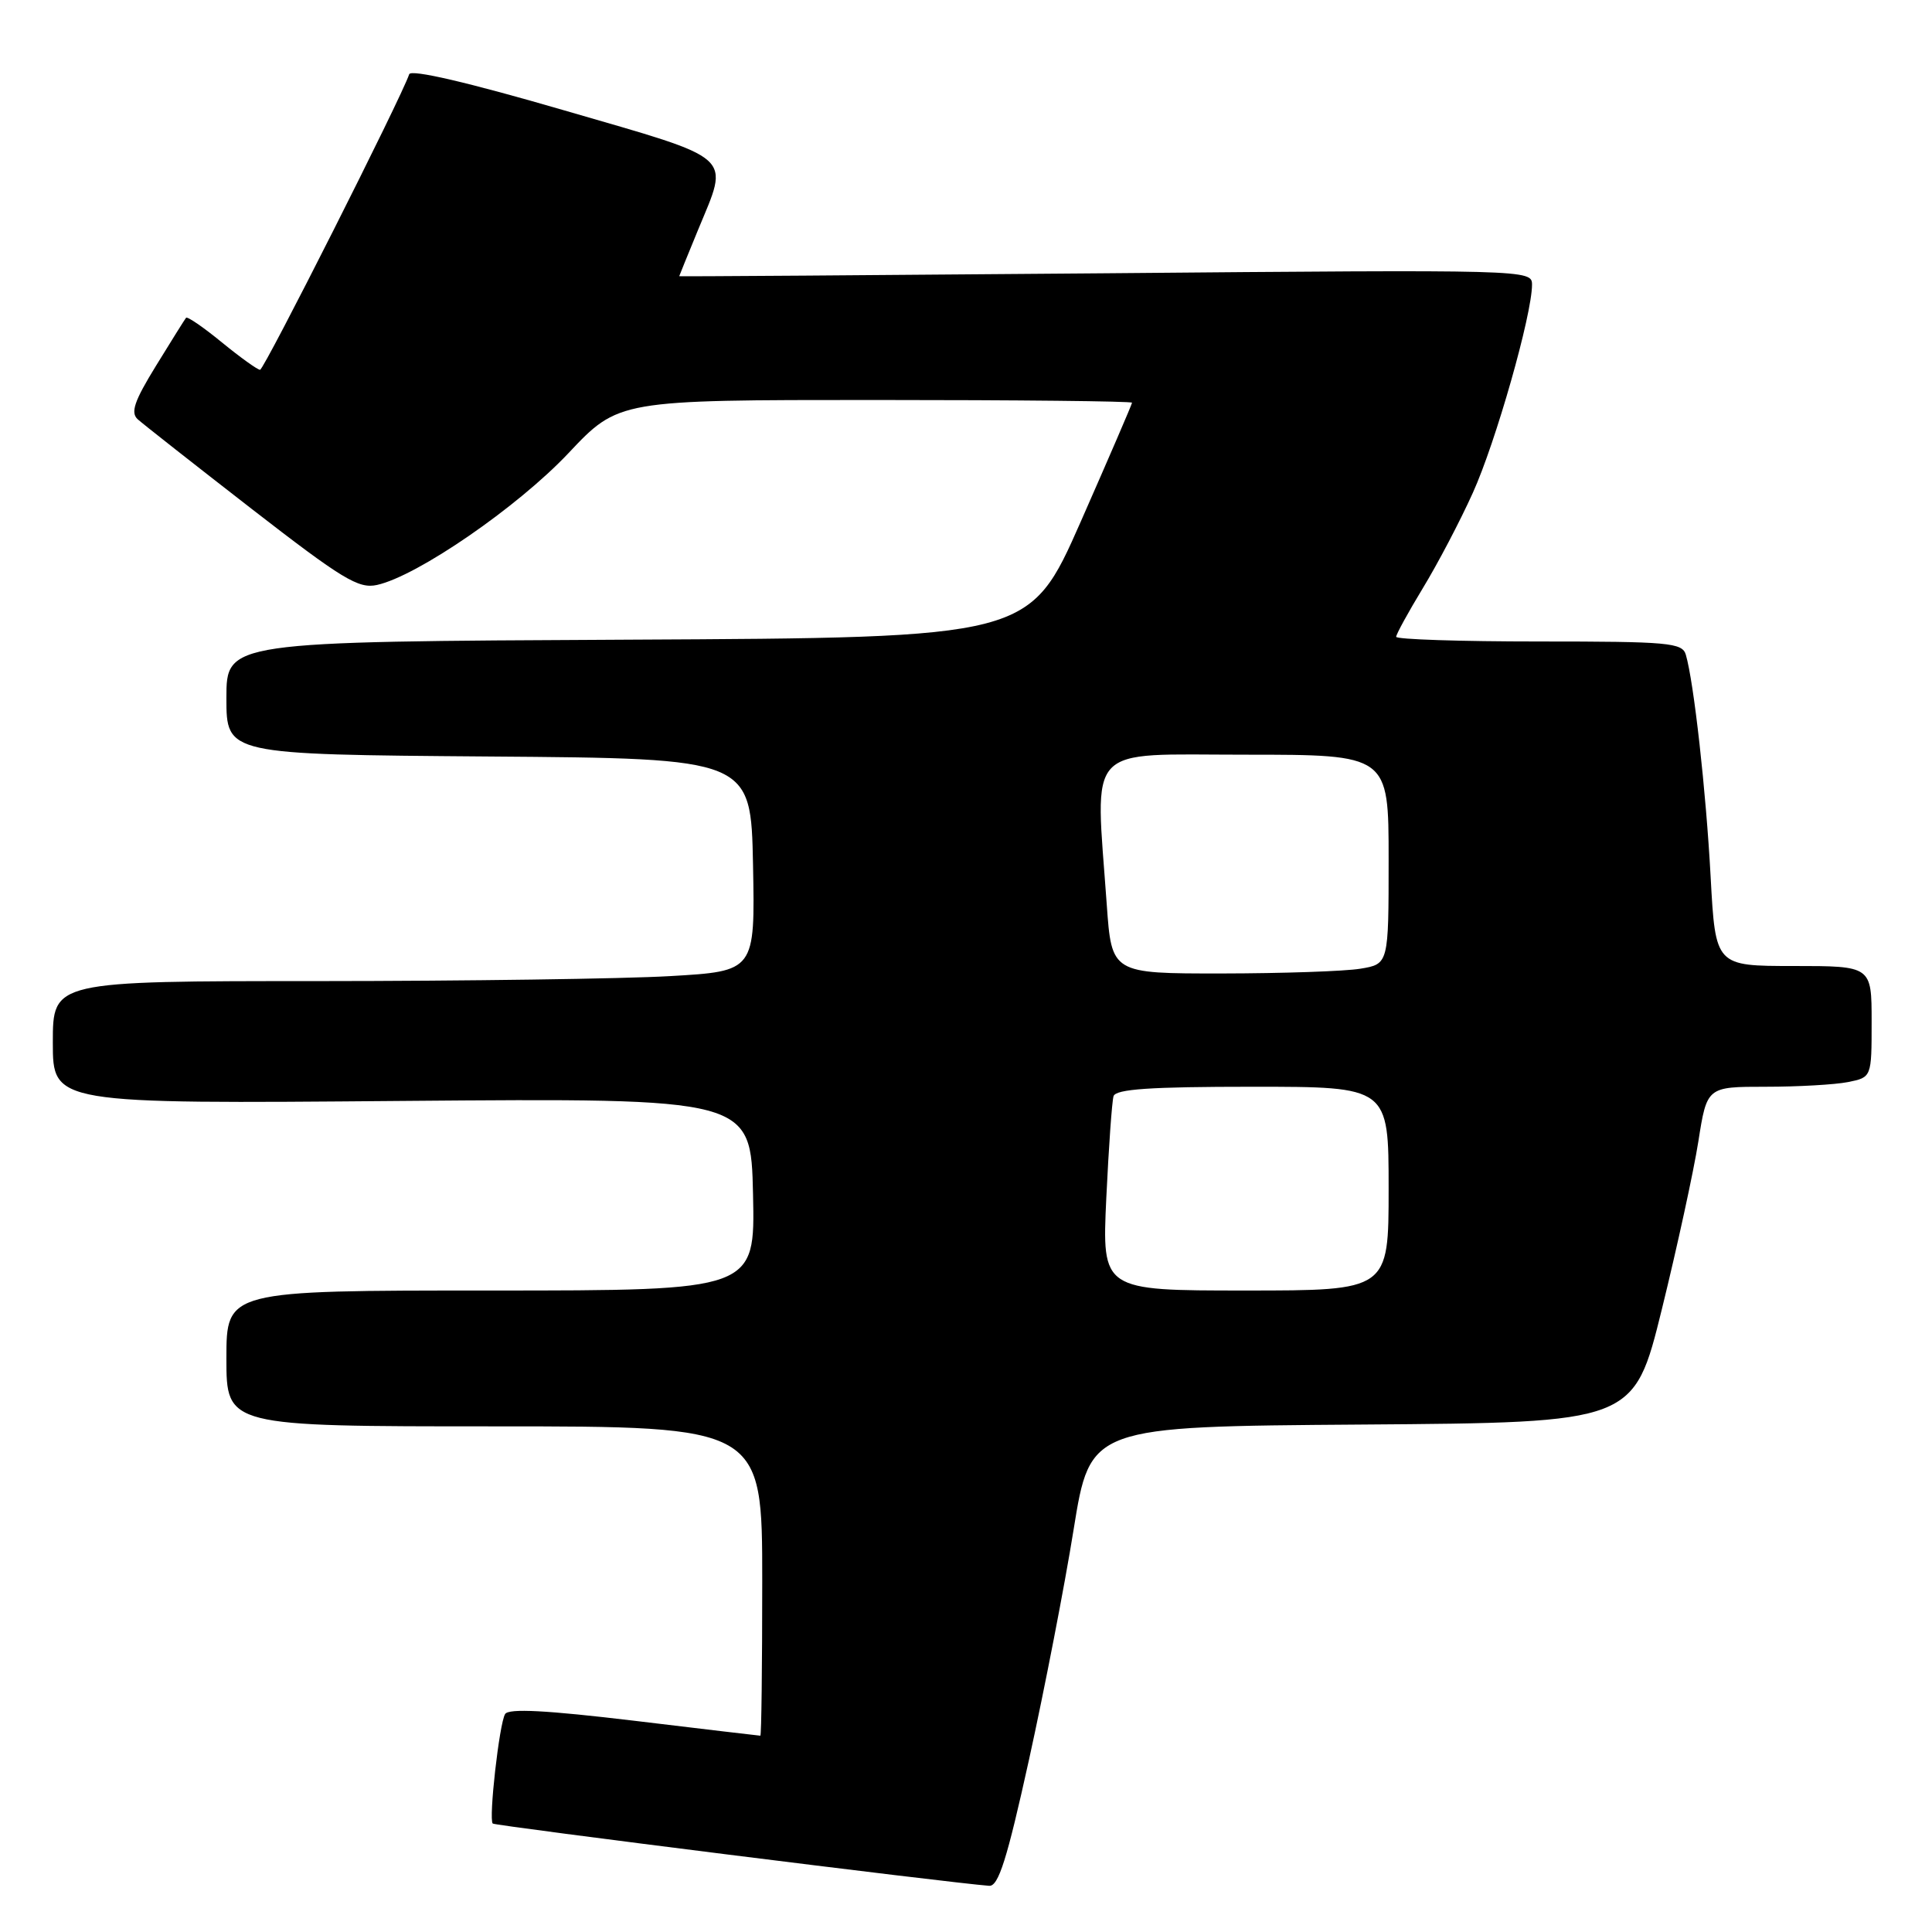 <?xml version="1.0" encoding="UTF-8" standalone="no"?>
<!DOCTYPE svg PUBLIC "-//W3C//DTD SVG 1.1//EN" "http://www.w3.org/Graphics/SVG/1.1/DTD/svg11.dtd" >
<svg xmlns="http://www.w3.org/2000/svg" xmlns:xlink="http://www.w3.org/1999/xlink" version="1.1" viewBox="0 0 256 256">
 <g >
 <path fill="currentColor"
d=" M 136.35 233.16 C 138.39 223.89 141.06 210.17 142.26 202.67 C 144.46 189.02 144.46 189.02 180.48 188.76 C 216.50 188.50 216.50 188.50 220.20 173.50 C 222.23 165.25 224.41 155.24 225.04 151.25 C 226.18 144.00 226.18 144.00 233.97 144.00 C 238.25 144.00 243.16 143.72 244.87 143.38 C 248.00 142.75 248.00 142.75 248.00 135.38 C 248.00 128.00 248.00 128.00 237.65 128.00 C 227.31 128.00 227.31 128.00 226.67 116.22 C 226.06 104.83 224.44 90.36 223.38 86.75 C 222.91 85.16 221.10 85.00 203.93 85.00 C 193.52 85.00 185.00 84.72 185.00 84.38 C 185.00 84.04 186.59 81.14 188.53 77.94 C 190.48 74.74 193.46 69.07 195.15 65.32 C 198.18 58.65 203.00 41.70 203.00 37.73 C 203.00 35.73 202.61 35.72 146.50 36.21 C 115.42 36.47 90.00 36.65 90.00 36.60 C 90.01 36.54 91.12 33.80 92.48 30.50 C 96.66 20.36 97.70 21.29 74.78 14.63 C 62.04 10.92 54.45 9.15 54.22 9.84 C 53.19 12.93 34.99 49.00 34.46 49.00 C 34.12 49.00 31.84 47.36 29.39 45.36 C 26.95 43.36 24.81 41.89 24.65 42.11 C 24.48 42.32 22.69 45.18 20.67 48.47 C 17.79 53.15 17.27 54.67 18.25 55.56 C 18.94 56.18 25.72 61.51 33.32 67.41 C 45.37 76.75 47.51 78.05 49.95 77.51 C 55.29 76.34 68.58 67.19 75.31 60.06 C 81.96 53.00 81.96 53.00 115.98 53.00 C 134.69 53.00 150.00 53.16 150.00 53.36 C 150.00 53.55 146.94 60.64 143.21 69.11 C 136.42 84.50 136.42 84.50 83.21 84.76 C 30.00 85.02 30.00 85.02 30.00 92.50 C 30.00 99.97 30.00 99.97 64.75 100.24 C 99.50 100.50 99.50 100.50 99.78 114.60 C 100.05 128.69 100.05 128.69 88.78 129.34 C 82.57 129.70 61.64 129.99 42.25 130.00 C 7.00 130.00 7.00 130.00 7.00 138.13 C 7.00 146.27 7.00 146.27 53.25 145.88 C 99.50 145.50 99.50 145.50 99.78 158.25 C 100.06 171.00 100.06 171.00 65.03 171.00 C 30.00 171.00 30.00 171.00 30.00 180.00 C 30.00 189.00 30.00 189.00 65.50 189.00 C 101.00 189.00 101.00 189.00 101.00 209.50 C 101.00 220.78 100.89 230.00 100.75 229.99 C 100.61 229.99 93.10 229.10 84.05 228.01 C 72.42 226.62 67.40 226.35 66.93 227.12 C 66.16 228.37 64.73 241.06 65.29 241.63 C 65.60 241.93 125.65 249.47 131.07 249.88 C 132.30 249.97 133.43 246.40 136.35 233.16 Z  M 146.59 158.75 C 146.91 152.01 147.34 145.94 147.55 145.25 C 147.84 144.31 152.42 144.00 165.97 144.00 C 184.00 144.00 184.00 144.00 184.00 157.50 C 184.00 171.00 184.00 171.00 165.01 171.00 C 146.02 171.00 146.02 171.00 146.59 158.75 Z  M 146.65 119.85 C 145.12 98.29 143.53 100.00 165.00 100.00 C 184.00 100.00 184.00 100.00 184.00 113.87 C 184.00 127.74 184.00 127.74 180.25 128.36 C 178.19 128.70 169.93 128.98 161.90 128.99 C 147.30 129.00 147.30 129.00 146.65 119.85 Z "/>
</g>
</svg>